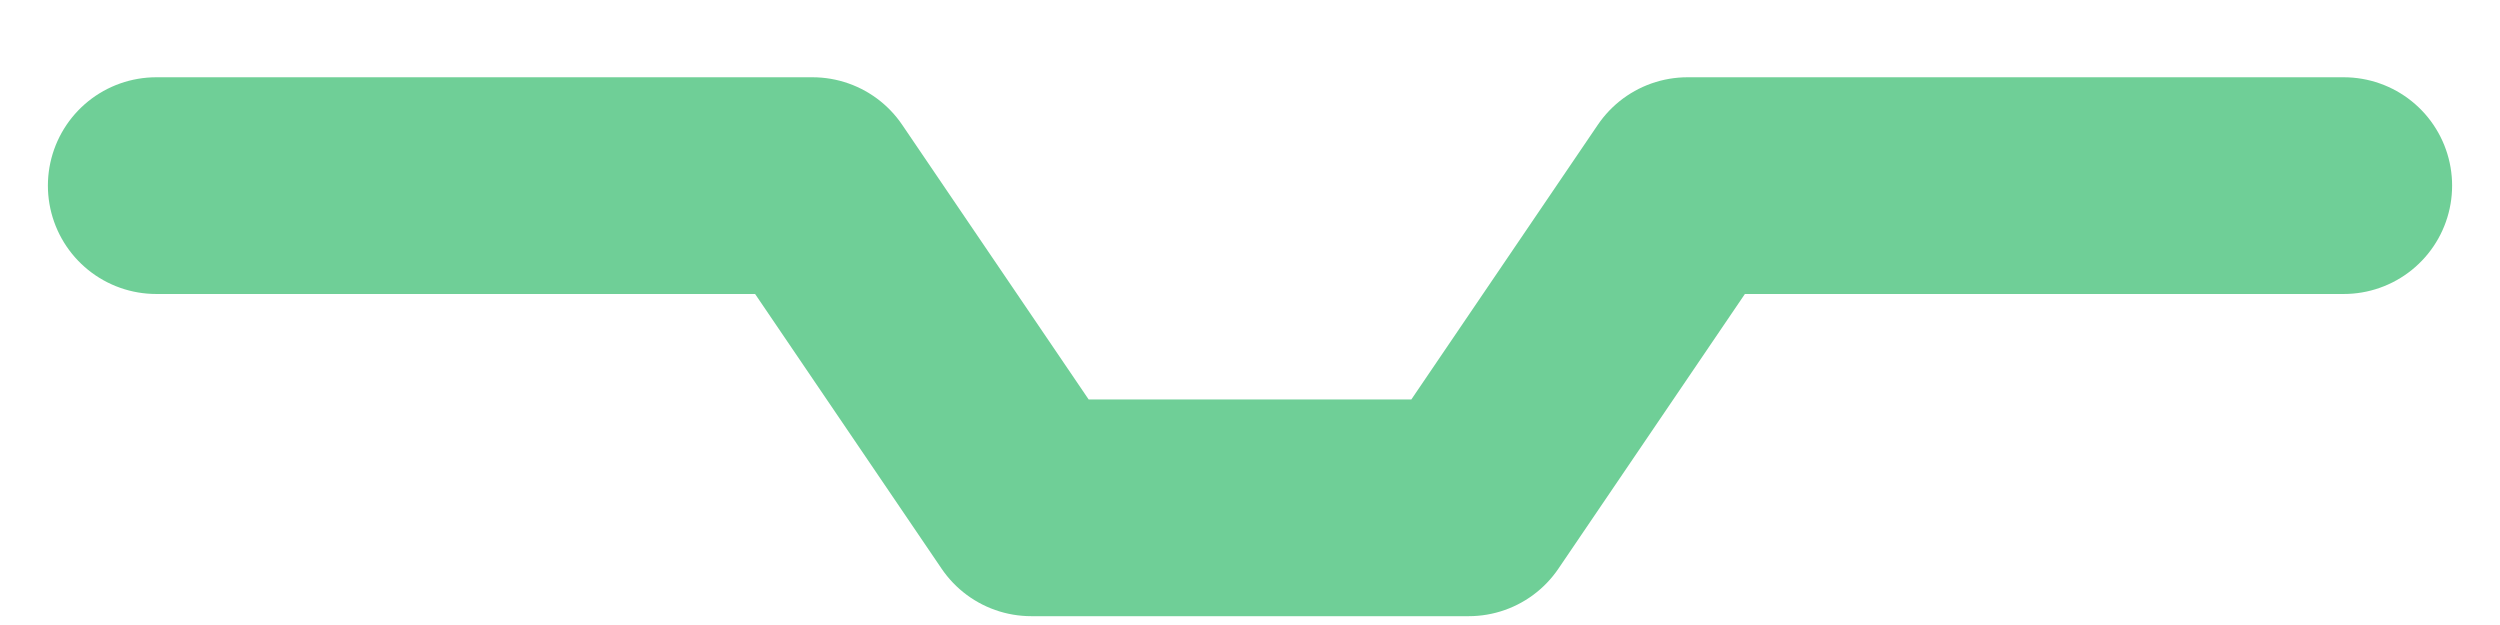 <svg width="16" height="4" viewBox="0 0 16 4" fill="none" xmlns="http://www.w3.org/2000/svg">
<path d="M15 1.188H10.8L9.4 3.25H6.6L5.2 1.188H1" stroke="#6FCF97" stroke-width="1.387" stroke-linecap="round" stroke-linejoin="round"/>
</svg>
